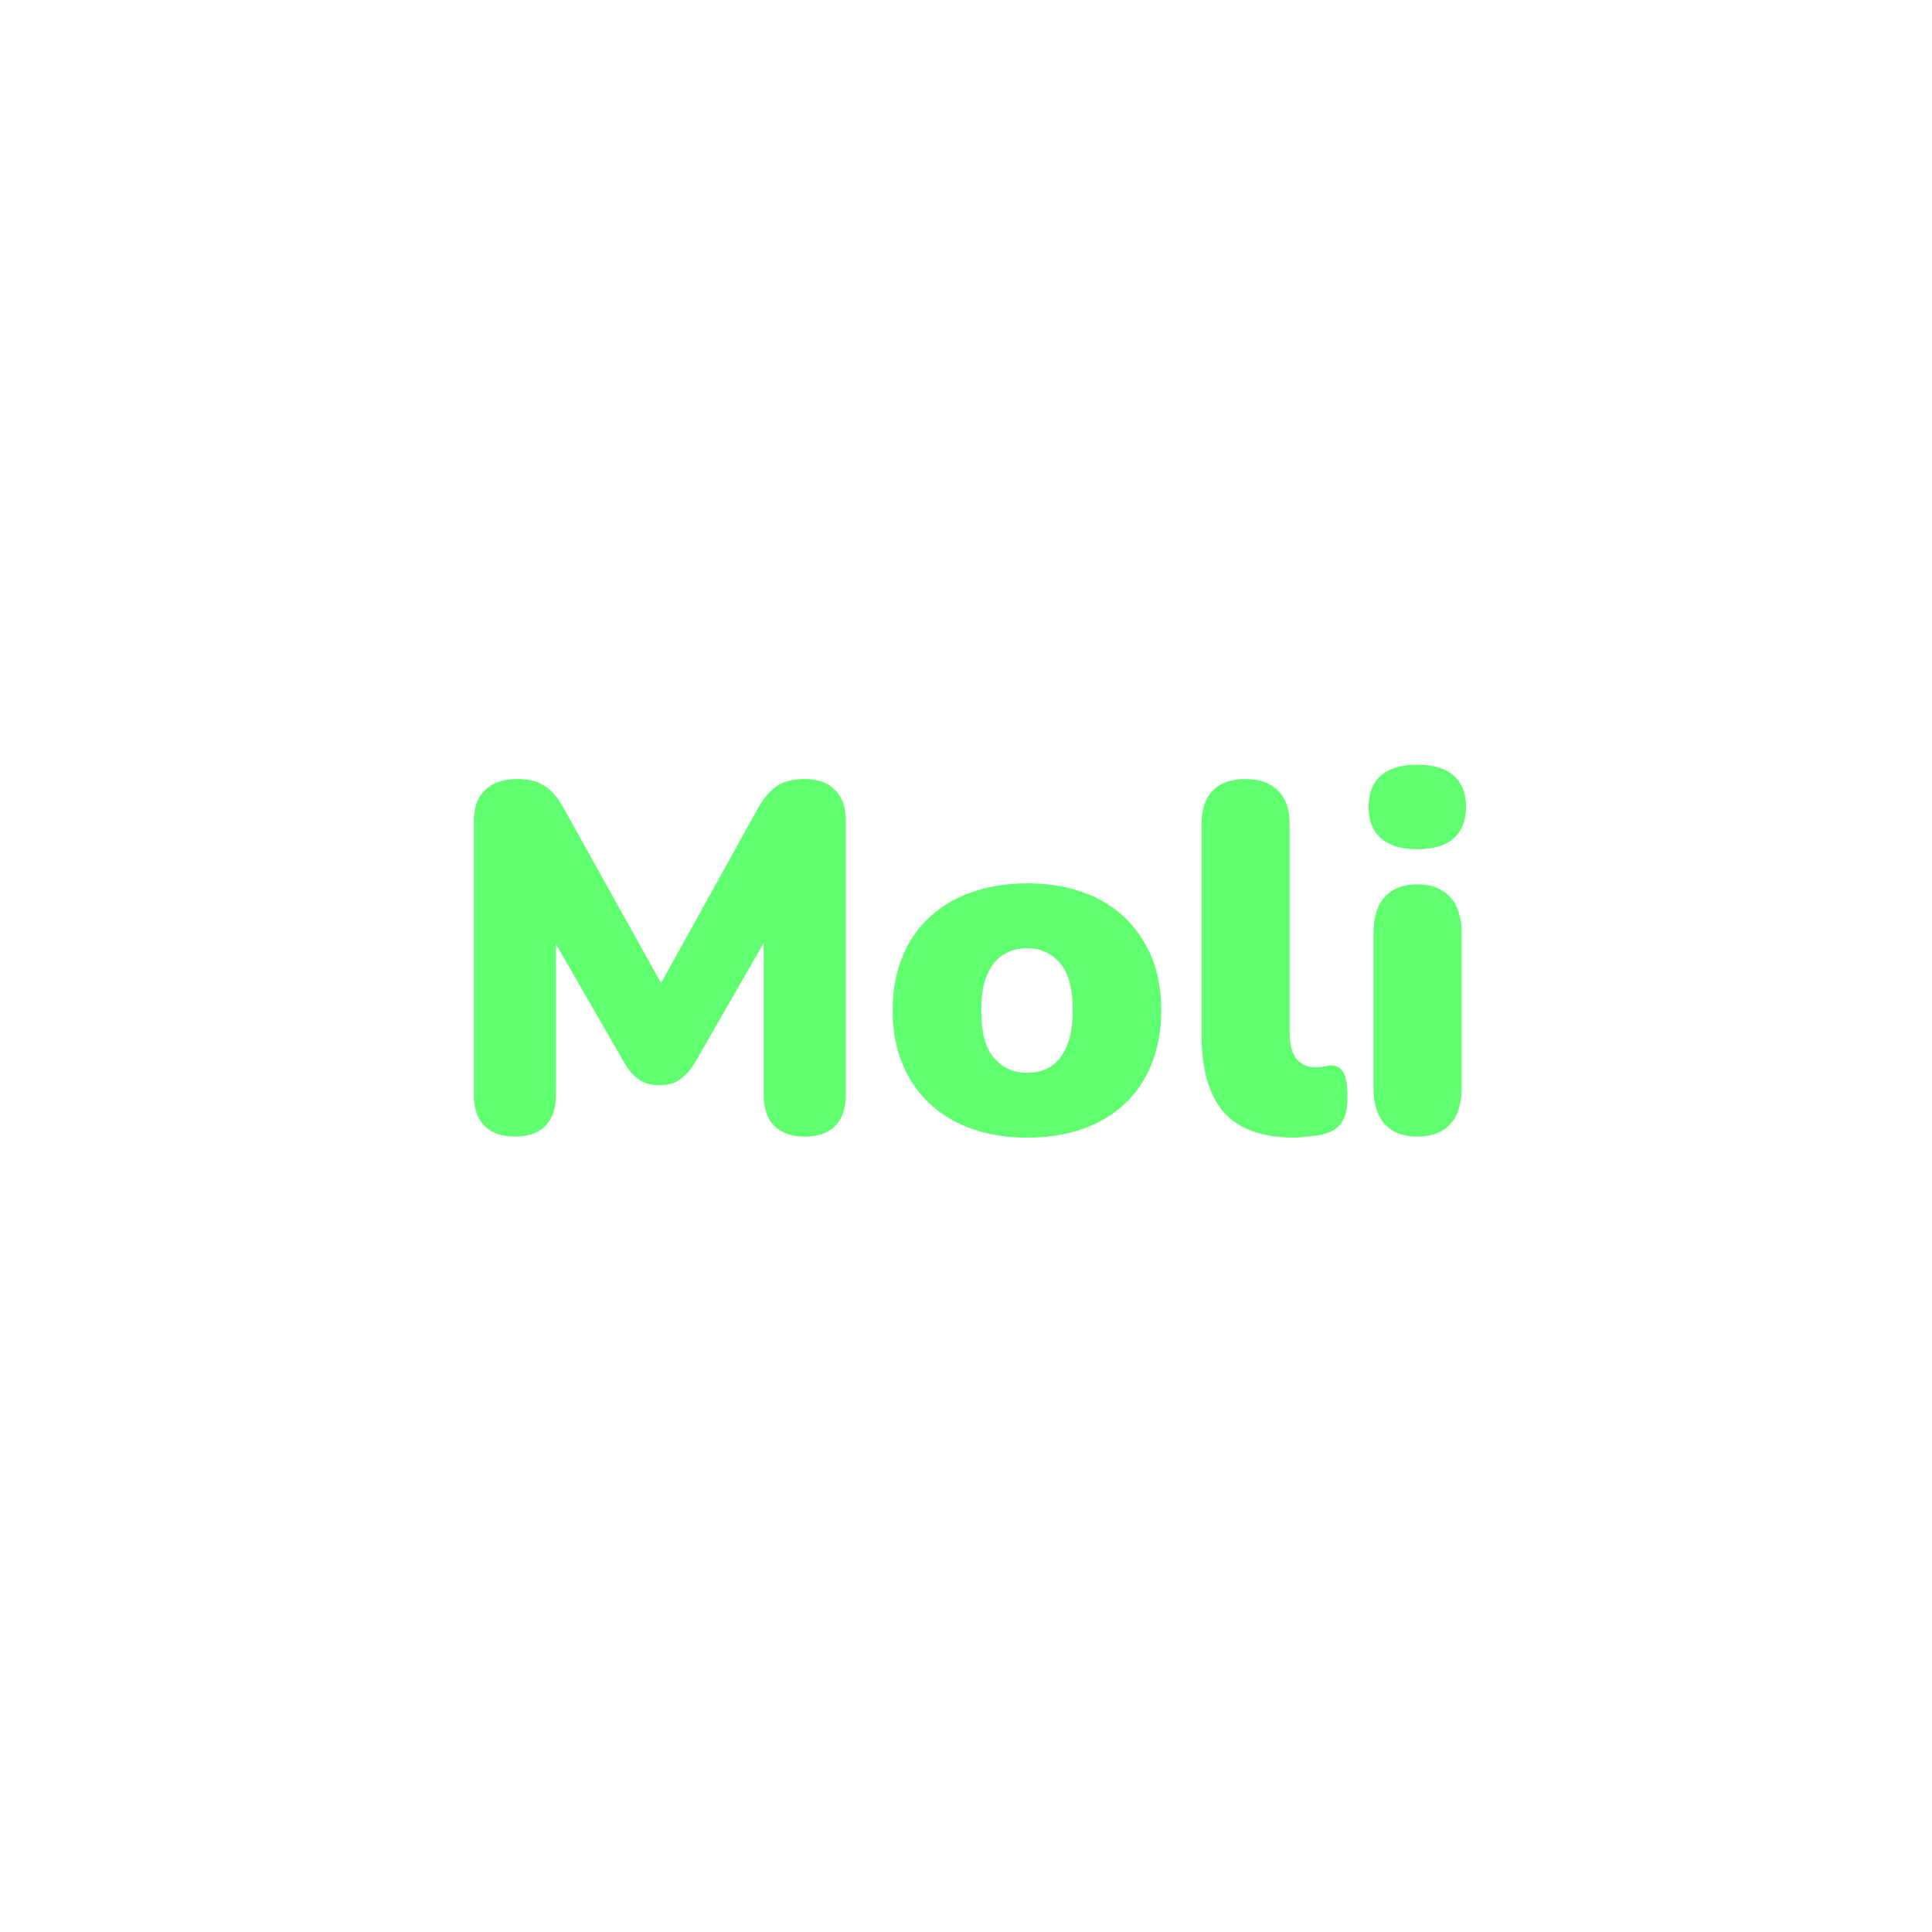 <svg width="500" height="500" viewBox="0 0 500 500" fill="none" xmlns="http://www.w3.org/2000/svg">
<g clip-path="url(#clip0_310_89)">
<path d="M133.26 294.152C129.846 294.152 127.201 293.213 125.324 291.336C123.532 289.459 122.635 286.813 122.635 283.4V212.36C122.635 208.861 123.617 206.216 125.58 204.424C127.542 202.547 130.316 201.608 133.9 201.608C136.886 201.608 139.233 202.205 140.94 203.4C142.732 204.509 144.353 206.387 145.804 209.032L173.324 258.44H168.844L196.236 209.032C197.772 206.387 199.393 204.509 201.1 203.4C202.892 202.205 205.281 201.608 208.268 201.608C211.681 201.608 214.284 202.547 216.076 204.424C217.953 206.216 218.892 208.861 218.892 212.36V283.4C218.892 286.813 217.996 289.459 216.204 291.336C214.412 293.213 211.766 294.152 208.268 294.152C204.854 294.152 202.209 293.213 200.332 291.336C198.54 289.459 197.644 286.813 197.644 283.4V239.368H200.332L179.724 275.208C178.529 277.085 177.249 278.493 175.884 279.432C174.604 280.371 172.854 280.84 170.636 280.84C168.502 280.84 166.753 280.371 165.388 279.432C164.022 278.493 162.785 277.085 161.676 275.208L140.94 239.24H143.884V283.4C143.884 286.813 142.988 289.459 141.196 291.336C139.404 293.213 136.758 294.152 133.26 294.152ZM265.841 294.408C258.843 294.408 252.742 293.085 247.537 290.44C242.331 287.795 238.278 283.997 235.377 279.048C232.475 274.099 231.025 268.253 231.025 261.512C231.025 256.392 231.835 251.827 233.457 247.816C235.078 243.72 237.425 240.264 240.497 237.448C243.569 234.547 247.238 232.371 251.505 230.92C255.771 229.384 260.55 228.616 265.841 228.616C272.838 228.616 278.939 229.939 284.145 232.584C289.35 235.229 293.361 239.027 296.177 243.976C299.078 248.84 300.529 254.685 300.529 261.512C300.529 266.547 299.718 271.112 298.097 275.208C296.475 279.304 294.129 282.803 291.057 285.704C288.07 288.52 284.401 290.696 280.049 292.232C275.782 293.683 271.046 294.408 265.841 294.408ZM265.841 277.64C268.145 277.64 270.193 277.085 271.985 275.976C273.777 274.781 275.142 273.032 276.081 270.728C277.105 268.339 277.617 265.267 277.617 261.512C277.617 255.795 276.507 251.699 274.289 249.224C272.07 246.664 269.254 245.384 265.841 245.384C263.537 245.384 261.489 245.939 259.697 247.048C257.905 248.157 256.497 249.907 255.473 252.296C254.449 254.6 253.937 257.672 253.937 261.512C253.937 267.144 255.046 271.24 257.265 273.8C259.483 276.36 262.342 277.64 265.841 277.64ZM334.905 294.408C326.713 294.408 320.654 292.232 316.729 287.88C312.889 283.443 310.969 276.787 310.969 267.912V213.128C310.969 209.373 311.95 206.515 313.913 204.552C315.875 202.589 318.649 201.608 322.233 201.608C325.902 201.608 328.718 202.589 330.681 204.552C332.729 206.515 333.753 209.373 333.753 213.128V267.144C333.753 270.301 334.35 272.605 335.545 274.056C336.825 275.507 338.446 276.232 340.409 276.232C341.006 276.232 341.603 276.189 342.201 276.104C342.883 275.933 343.609 275.805 344.377 275.72C345.827 275.72 346.894 276.275 347.577 277.384C348.345 278.493 348.729 280.755 348.729 284.168C348.729 287.155 348.131 289.416 346.937 290.952C345.742 292.403 343.907 293.341 341.433 293.768C340.75 293.853 339.769 293.981 338.489 294.152C337.209 294.323 336.014 294.408 334.905 294.408ZM366.733 294.152C363.149 294.152 360.375 293.085 358.413 290.952C356.45 288.819 355.469 285.747 355.469 281.736V241.288C355.469 237.277 356.45 234.205 358.413 232.072C360.375 229.939 363.149 228.872 366.733 228.872C370.402 228.872 373.218 229.939 375.181 232.072C377.229 234.205 378.253 237.277 378.253 241.288V281.736C378.253 285.747 377.271 288.819 375.309 290.952C373.346 293.085 370.487 294.152 366.733 294.152ZM366.733 219.784C362.722 219.784 359.607 218.845 357.389 216.968C355.255 215.091 354.189 212.36 354.189 208.776C354.189 205.277 355.255 202.589 357.389 200.712C359.607 198.835 362.722 197.896 366.733 197.896C370.914 197.896 374.071 198.835 376.205 200.712C378.338 202.589 379.405 205.277 379.405 208.776C379.405 212.36 378.338 215.091 376.205 216.968C374.071 218.845 370.914 219.784 366.733 219.784Z" fill="#5FFF6F"/>
</g>
<defs>
<clipPath id="clip0_310_89">
<rect width="500" height="500" fill="white"/>
</clipPath>
</defs>
</svg>
